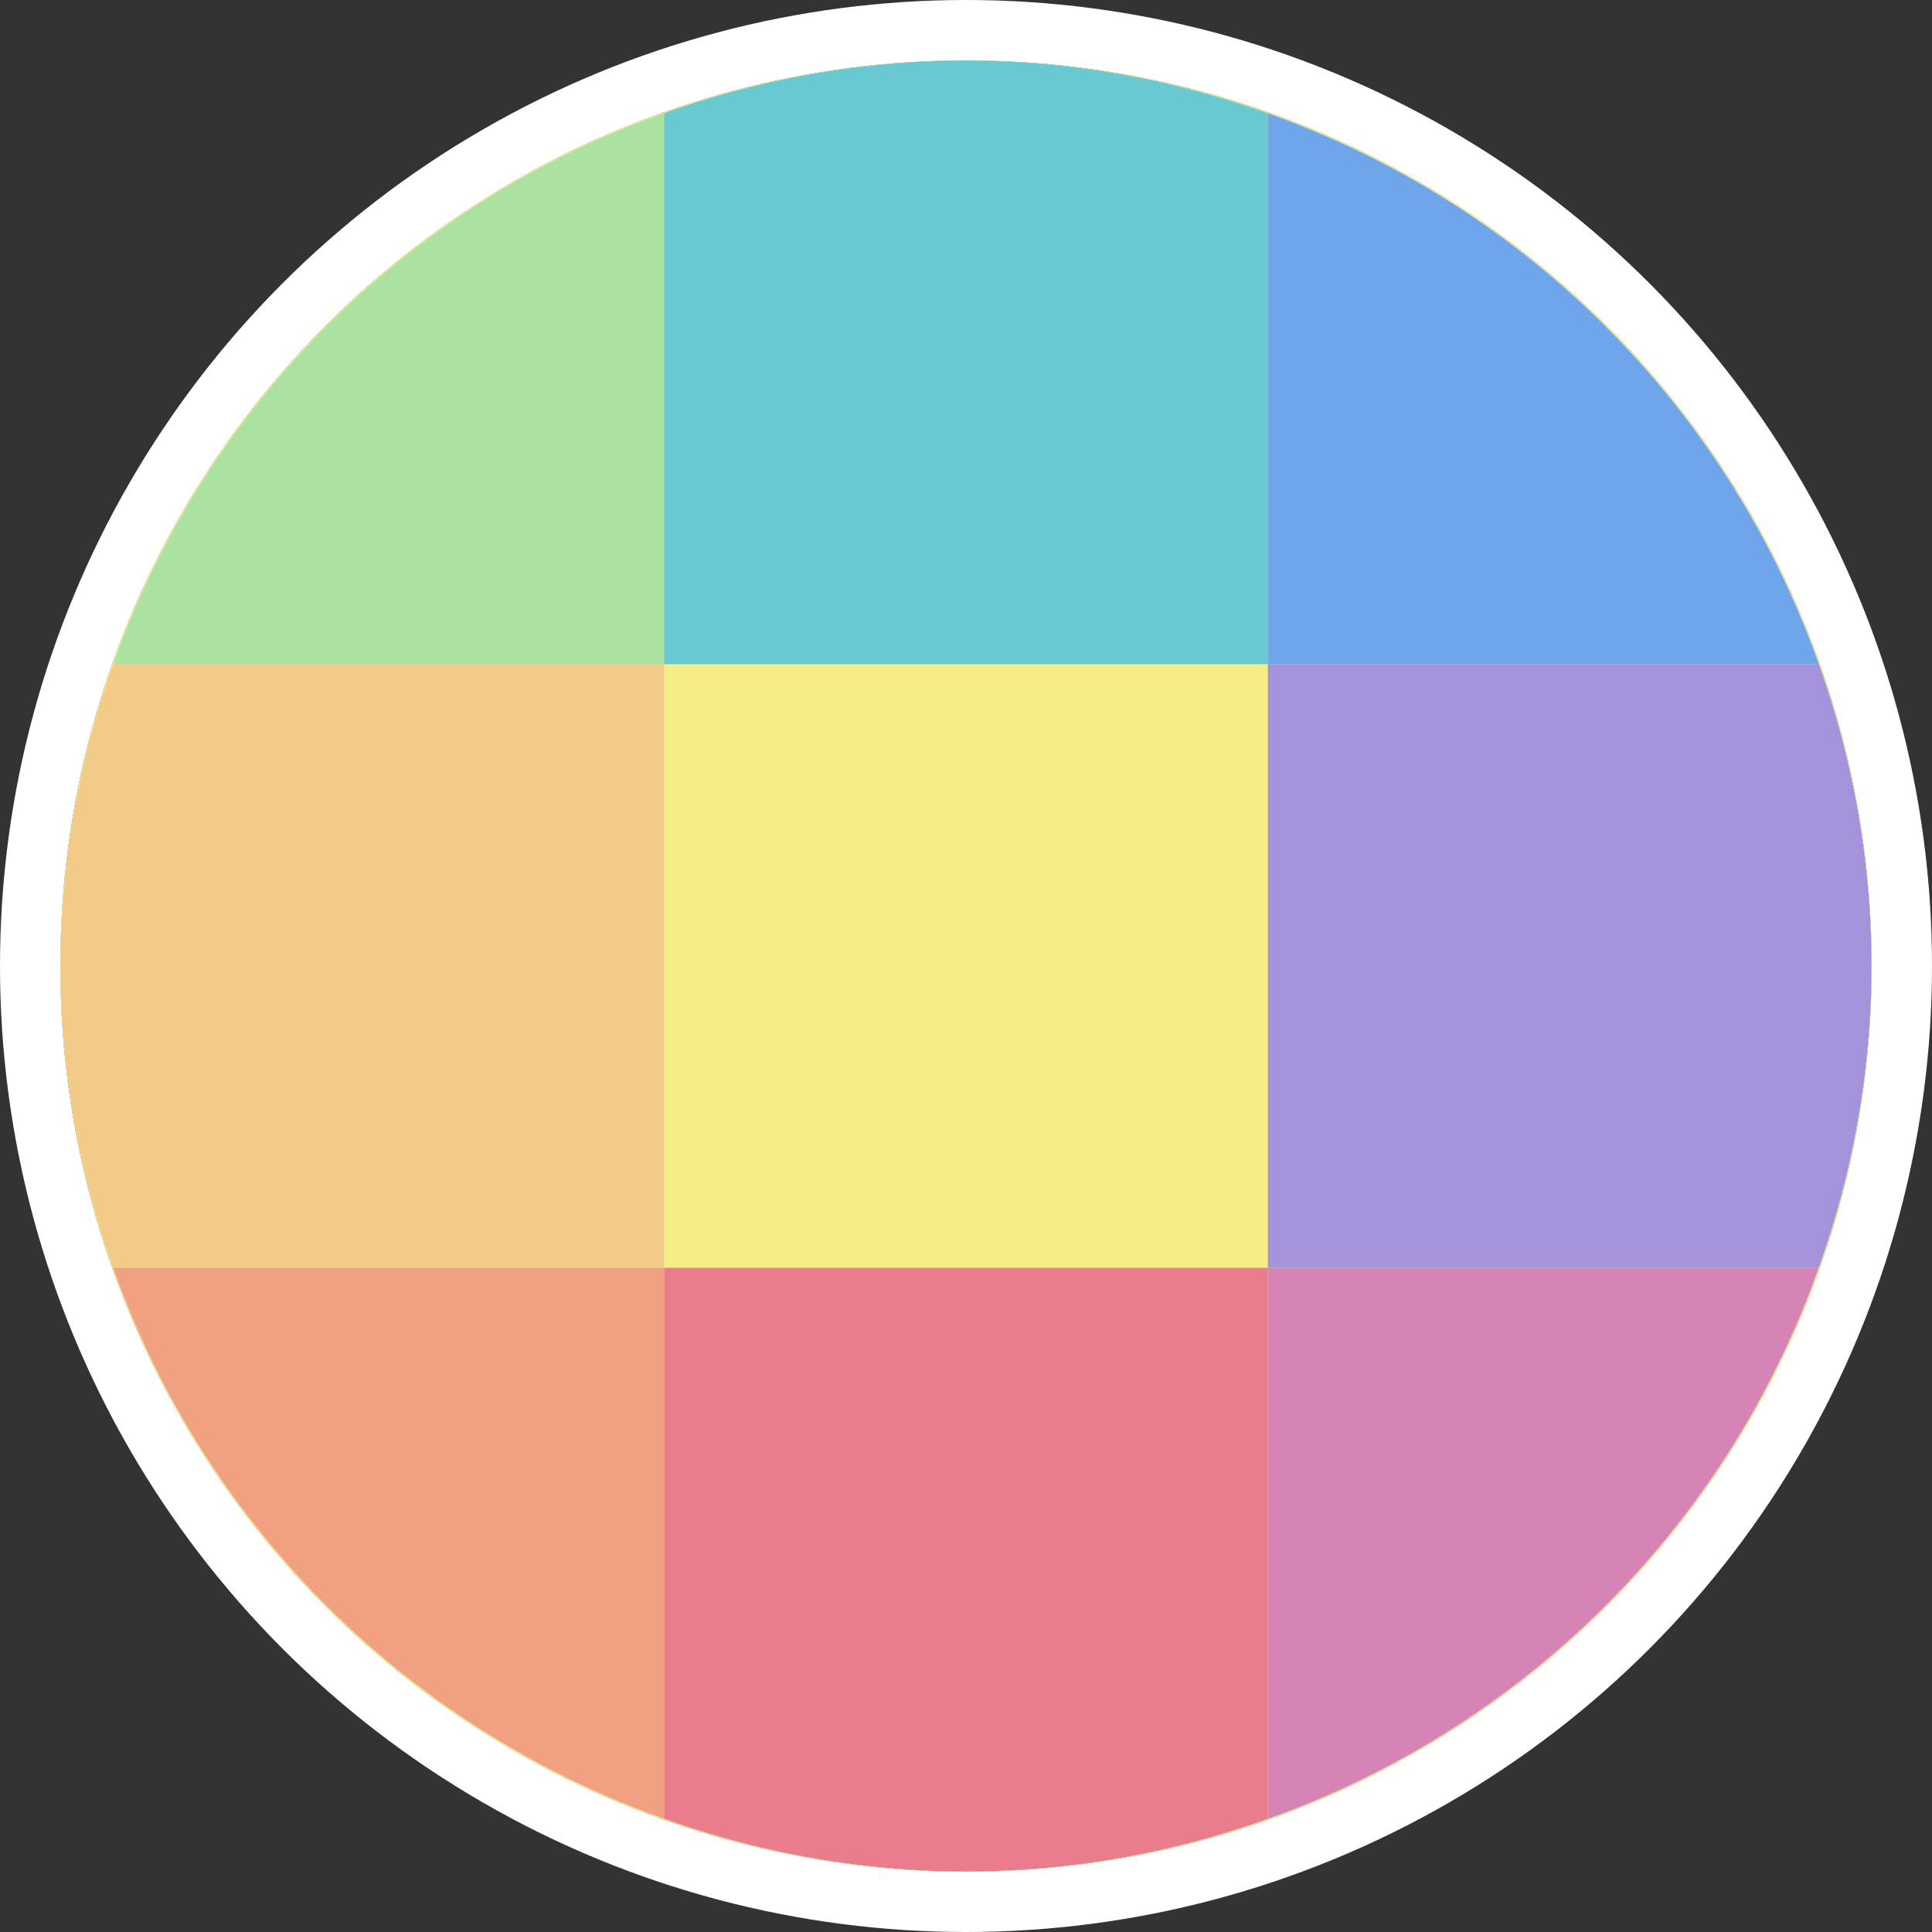 <?xml version="1.0" encoding="UTF-8" standalone="no"?>
<!-- Created with Inkscape (http://www.inkscape.org/) -->

<svg
   xmlns:dc="http://purl.org/dc/elements/1.1/"
   xmlns:cc="http://creativecommons.org/ns#"
   xmlns:rdf="http://www.w3.org/1999/02/22-rdf-syntax-ns#"
   xmlns:svg="http://www.w3.org/2000/svg"
   xmlns="http://www.w3.org/2000/svg"
   xmlns:sodipodi="http://sodipodi.sourceforge.net/DTD/sodipodi-0.dtd"
   xmlns:inkscape="http://www.inkscape.org/namespaces/inkscape"
   width="32"
   height="32"
   viewBox="0 0 32 32"
   id="svg7357"
   version="1.1"
   inkscape:version="0.91 r13725"
   sodipodi:docname="logo.svg">
  <rect x="0" y="0" width="32" height="32" fill="#333333" stroke="none"/>
  <defs
     id="defs7359" />
  <sodipodi:namedview
     id="base"
     pagecolor="#ffffff"
     bordercolor="#666666"
     borderopacity="1.0"
     inkscape:pageopacity="0.0"
     inkscape:pageshadow="2"
     inkscape:zoom="18.681761"
     inkscape:cx="12.64491"
     inkscape:cy="10.629161"
     inkscape:document-units="px"
     inkscape:current-layer="layer1"
     showgrid="false"
     units="px"
     inkscape:window-width="1920"
     inkscape:window-height="981"
     inkscape:window-x="0"
     inkscape:window-y="1"
     inkscape:window-maximized="1" />
  <g
     inkscape:label="Layer 1"
     inkscape:groupmode="layer"
     id="layer1"
     transform="translate(0,-1020.362)">
    <path
       style="fill:#f5ed85;fill-opacity:1;stroke:none"
       d="M 16 1 A 15 15 0 0 0 1 16 A 15 15 0 0 0 16 31 A 15 15 0 0 0 31 16 A 15 15 0 0 0 16 1 z "
       id="rect8715"
       transform="translate(0,1020.362)" />
    <path
       style="fill:#f2cb88;fill-opacity:1;stroke:none"
       d="M 1.877 11 A 15 15 0 0 0 1 16 A 15 15 0 0 0 1.875 21 L 11 21 L 11 11 L 1.877 11 z "
       transform="translate(0,1020.362)"
       id="rect8713" />
    <path
       style="fill:#abe1a1;fill-opacity:1;stroke:none;stroke-opacity:1;stroke-width:0.1;stroke-miterlimit:4;stroke-dasharray:none"
       d="M 11 1.875 A 15 15 0 0 0 1.877 11 L 11 11 L 11 1.875 z "
       transform="translate(0,1020.362)"
       id="rect8709" />
    <path
       style="fill:#68c9d3;fill-opacity:1;stroke:none;stroke-opacity:1;stroke-width:0.1;stroke-miterlimit:4;stroke-dasharray:none"
       d="M 16 1 A 15 15 0 0 0 11 1.875 L 11 11 L 21 11 L 21 1.877 A 15 15 0 0 0 16 1 z "
       transform="translate(0,1020.362)"
       id="rect8711" />
    <path
       style="fill:#f1a182;fill-opacity:1;stroke:none"
       d="M 1.875 21 A 15 15 0 0 0 11 30.123 L 11 21 L 1.875 21 z "
       transform="translate(0,1020.362)"
       id="rect8717" />
    <path
       style="fill:#e97d8e;fill-opacity:1;stroke:none"
       d="M 11 21 L 11 30.123 A 15 15 0 0 0 16 31 A 15 15 0 0 0 21 30.125 L 21 21 L 11 21 z "
       transform="translate(0,1020.362)"
       id="rect8719" />
    <path
       style="fill:#d684b6;fill-opacity:1;stroke:none"
       d="M 21 21 L 21 30.125 A 15 15 0 0 0 30.123 21 L 21 21 z "
       transform="translate(0,1020.362)"
       id="rect8721" />
    <path
       style="fill:#a493db;fill-opacity:1;stroke:none"
       d="M 21 11 L 21 21 L 30.123 21 A 15 15 0 0 0 31 16 A 15 15 0 0 0 30.125 11 L 21 11 z "
       transform="translate(0,1020.362)"
       id="rect8723" />
    <path
       style="fill:#6fa6eb;fill-opacity:1;stroke:none"
       d="M 21 1.877 L 21 11 L 30.125 11 A 15 15 0 0 0 21 1.877 z "
       transform="translate(0,1020.362)"
       id="rect8725" />
    <circle
       style="fill:none;fill-opacity:1;stroke:#ffffff;stroke-width:1;stroke-miterlimit:4;stroke-dasharray:none;stroke-opacity:1"
       id="path8914"
       cx="16"
       cy="1036.362"
       r="15.5" />
  </g>
</svg>
